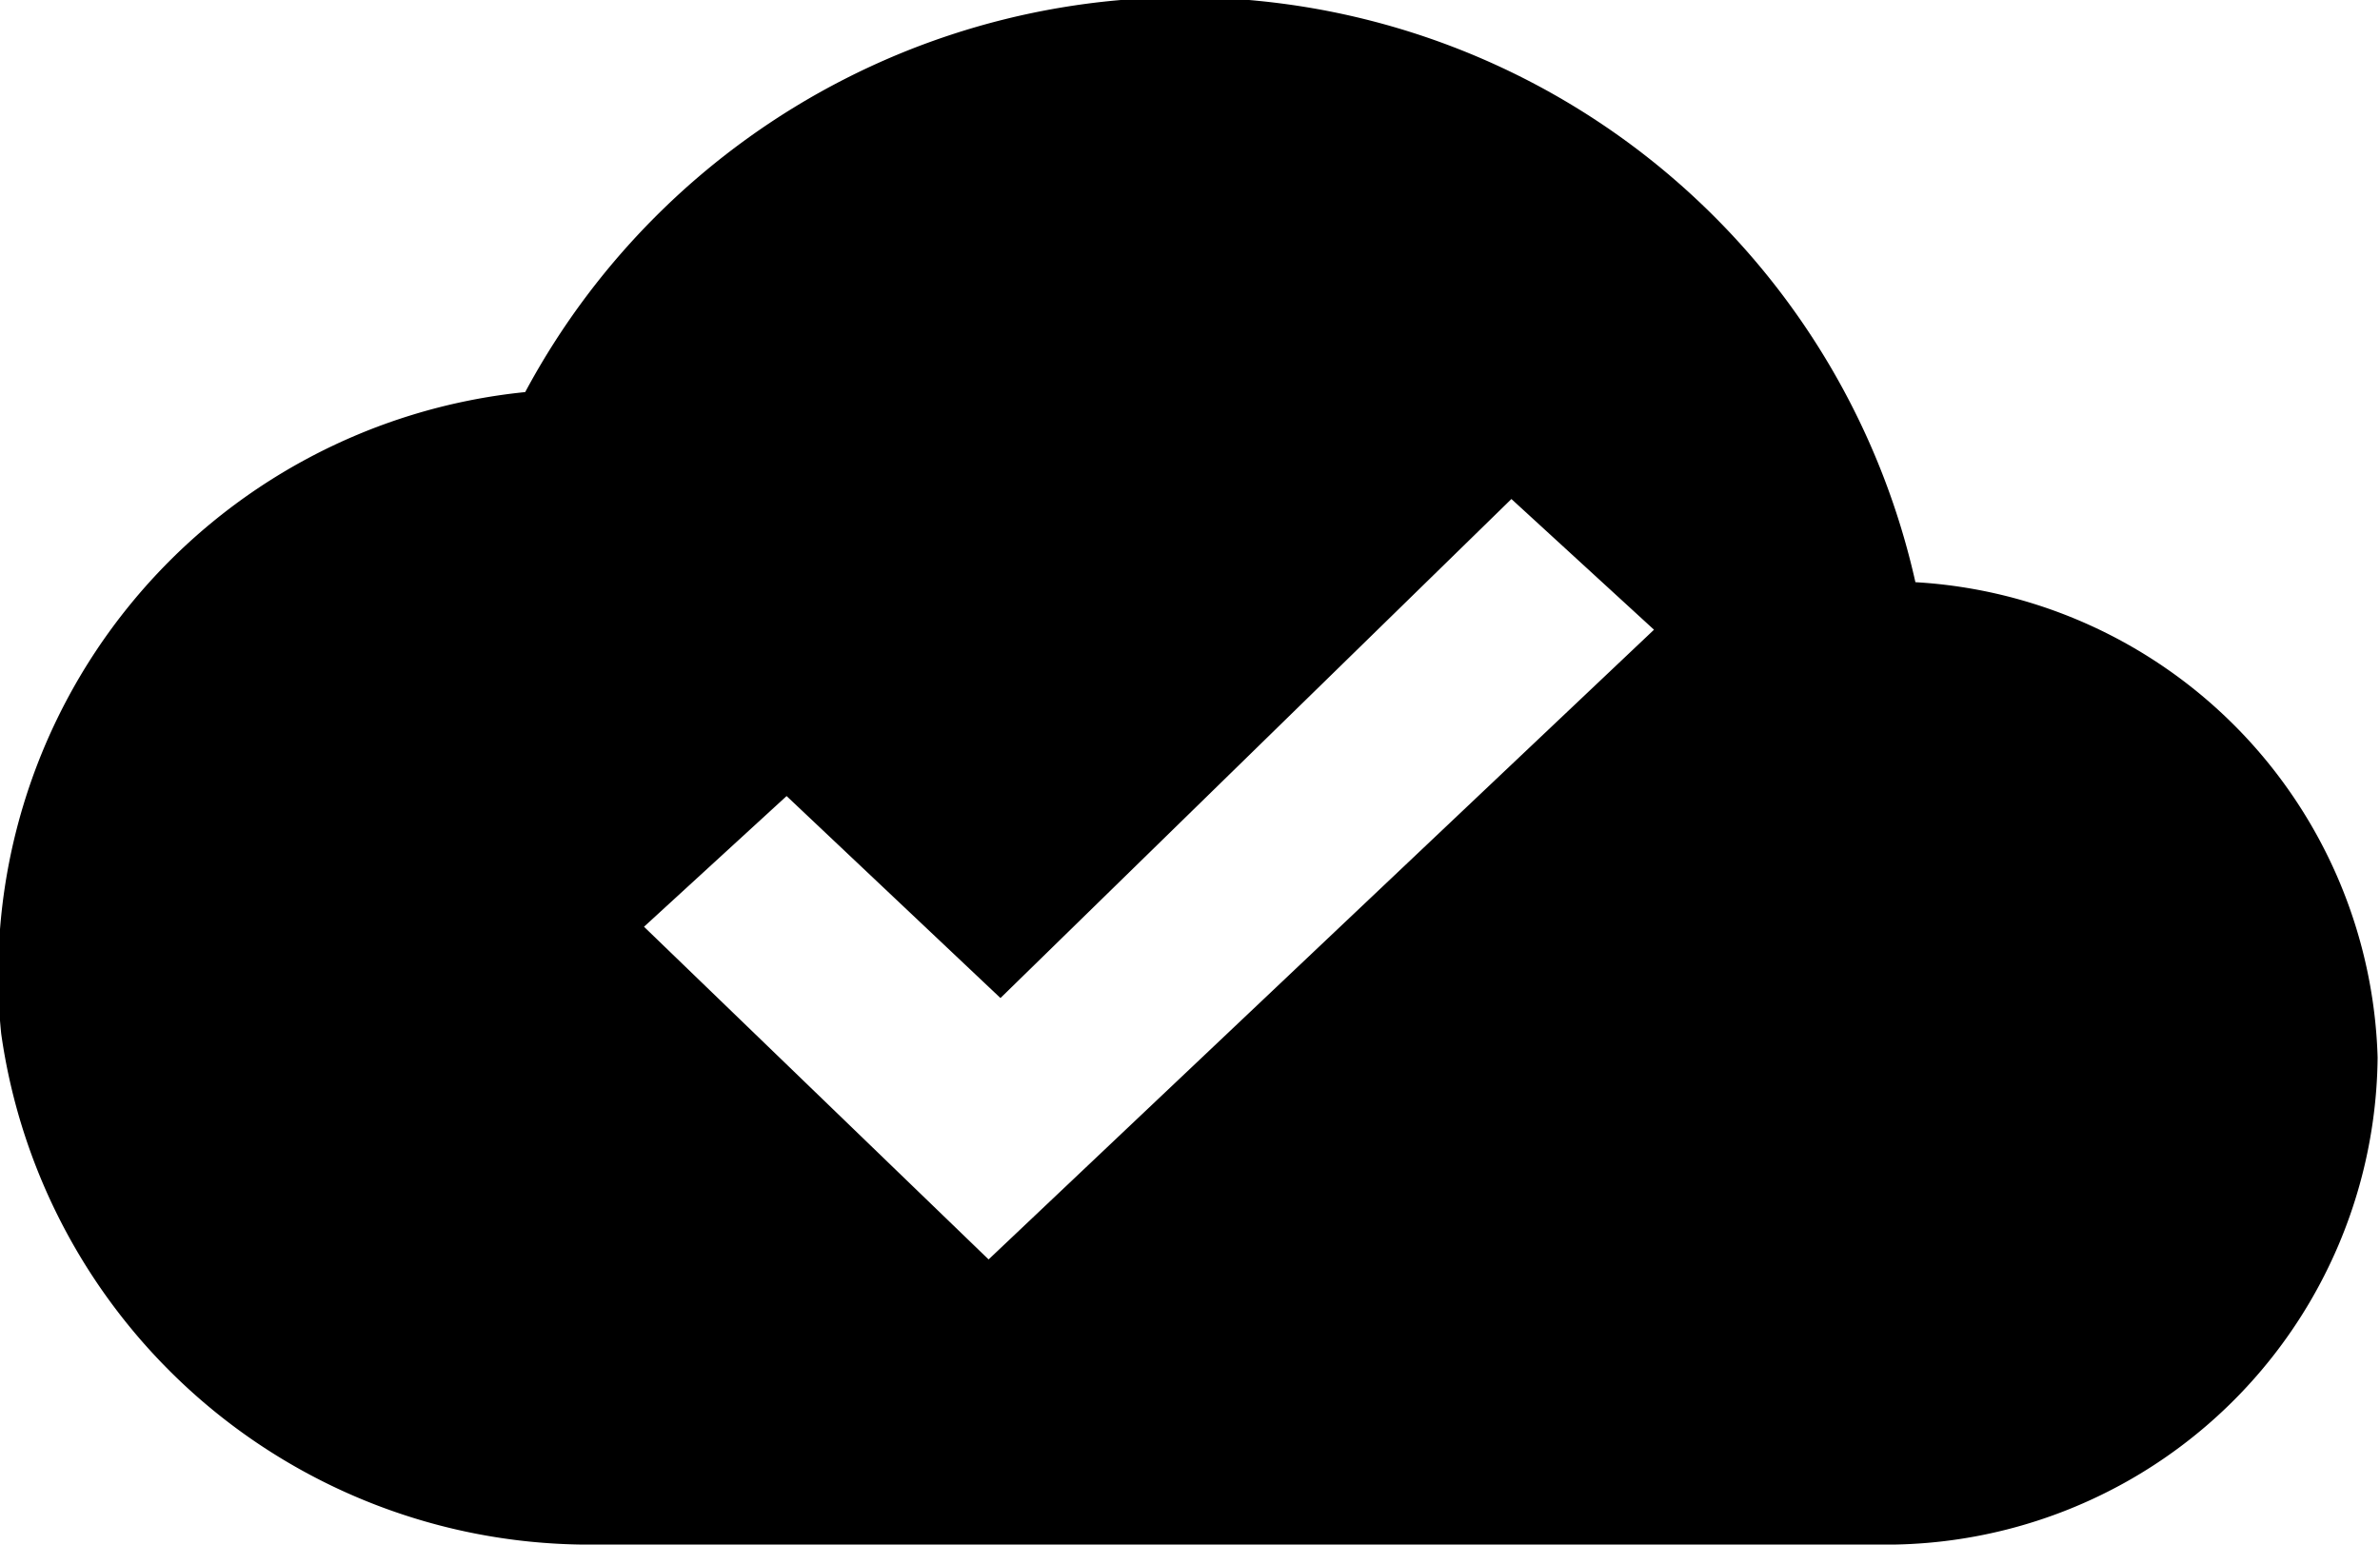 <svg id="Layer_1" data-name="Layer 1" xmlns="http://www.w3.org/2000/svg" viewBox="0 0 20.03 13"><title>cloud-complete</title><g id="EUXICONS"><g id="cloud_done" data-name="cloud done"><path id="Shape" d="M18.11,9.4A6.3,6.3,0,0,0,6.41,7.8,4.93,4.93,0,0,0,2,13.2a5,5,0,0,0,4.9,4.3h10.9A4.14,4.14,0,0,0,22,13.4,4.13,4.13,0,0,0,18.11,9.4Zm-7.8,5.7-2.9-2.8,1.2-1.1,1.8,1.7,4.3-4.2,1.2,1.1-5.6,5.3Z" transform="translate(-1.99 -4.5)"/></g></g></svg>